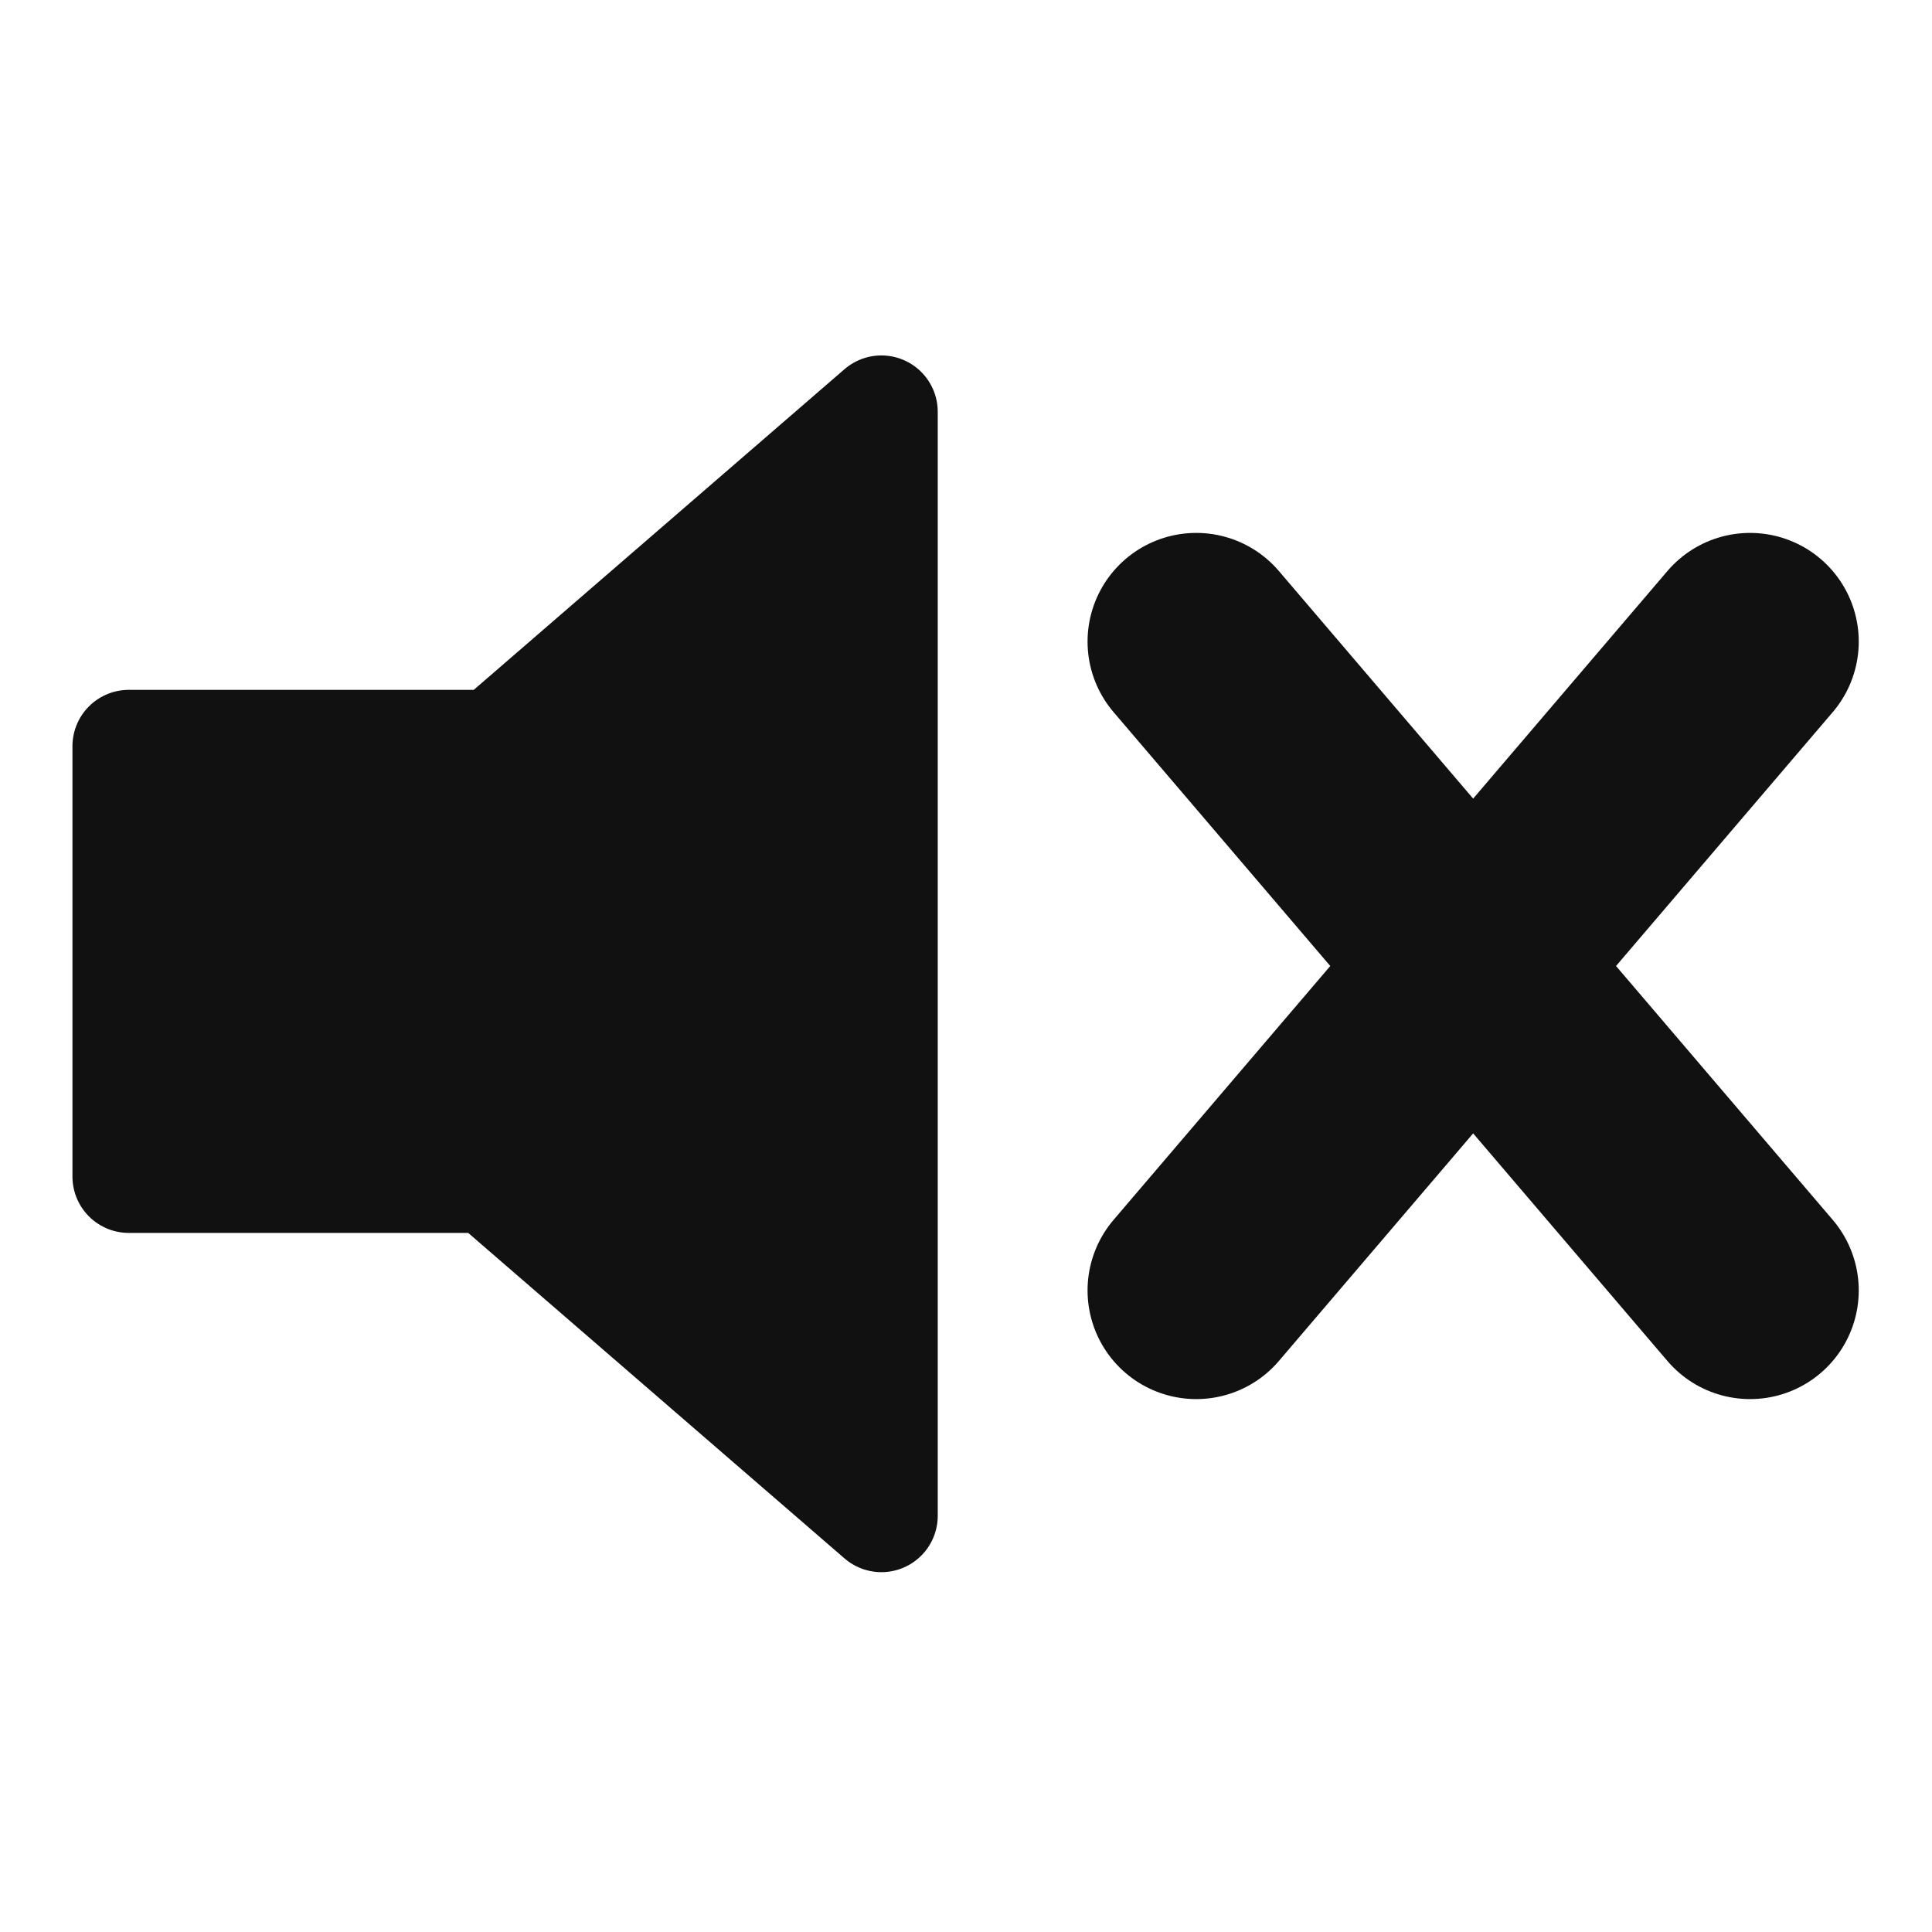 <?xml version="1.0" encoding="UTF-8" standalone="no"?>
<svg
   xmlns:dc="http://purl.org/dc/elements/1.1/"
   xmlns:cc="http://creativecommons.org/ns#"
   xmlns:rdf="http://www.w3.org/1999/02/22-rdf-syntax-ns#"
   xmlns:svg="http://www.w3.org/2000/svg"
   xmlns="http://www.w3.org/2000/svg"
   xmlns:sodipodi="http://sodipodi.sourceforge.net/DTD/sodipodi-0.dtd"
   xmlns:inkscape="http://www.inkscape.org/namespaces/inkscape"
   xml:space="preserve"
   version="1.0"
   id="layer1"
   width="16"
   height="16"
   viewBox="0 0 2.4 2.4"
   inkscape:version="0.91 r13725"
   sodipodi:docname="action-mute-sounds.svg"><defs
     id="defs3007" /><sodipodi:namedview
     pagecolor="#ffffff"
     bordercolor="#666666"
     borderopacity="1"
     objecttolerance="10"
     gridtolerance="10"
     guidetolerance="10"
     inkscape:pageopacity="0"
     inkscape:pageshadow="2"
     inkscape:window-width="1366"
     inkscape:window-height="709"
     id="namedview3005"
     showgrid="false"
     showguides="true"
     inkscape:guide-bbox="true"
     inkscape:zoom="14.685194"
     inkscape:cx="3.3159539"
     inkscape:cy="10.250587"
     inkscape:window-x="0"
     inkscape:window-y="26"
     inkscape:window-maximized="1"
     inkscape:current-layer="g1"
     inkscape:snap-smooth-nodes="false"
     inkscape:object-paths="false"
     units="px"><sodipodi:guide
       orientation="0,1"
       position="42.492,326.86"
       id="guide3009" /><sodipodi:guide
       orientation="0,1"
       position="118.644,164.869"
       id="guide3011" /><sodipodi:guide
       orientation="1,0"
       position="324.345,194.53"
       id="guide3005" /><sodipodi:guide
       orientation="1,0"
       position="462.635,170.647"
       id="guide3007" /></sodipodi:namedview><g
     id="g1"
     transform="translate(0,-72.6)"><polygon
       id="polygon1"
       points="39.389,13.769 39.389,13.769 22.235,28.606 6,28.606 6,47.699 21.989,47.699 39.389,62.75 "
       style="fill:#111111;stroke:#111111;stroke-width:5;stroke-linejoin:round"
       transform="matrix(0.028,0,0,0.028,-0.008,72.726)" /><path
       id="path3003"
       d="M 1.486,74.203 2.174,73.397"
       style="fill:none;stroke:#111111;stroke-width:0.27;stroke-linecap:round;stroke-miterlimit:4;stroke-dasharray:none"
       inkscape:connector-curvature="0"
       sodipodi:nodetypes="cc" /><path
       id="path3003-1"
       d="M 2.174,74.203 1.486,73.397"
       style="fill:none;stroke:#111111;stroke-width:0.27;stroke-linecap:round;stroke-miterlimit:4;stroke-dasharray:none"
       inkscape:connector-curvature="0"
       sodipodi:nodetypes="cc" /></g></svg>